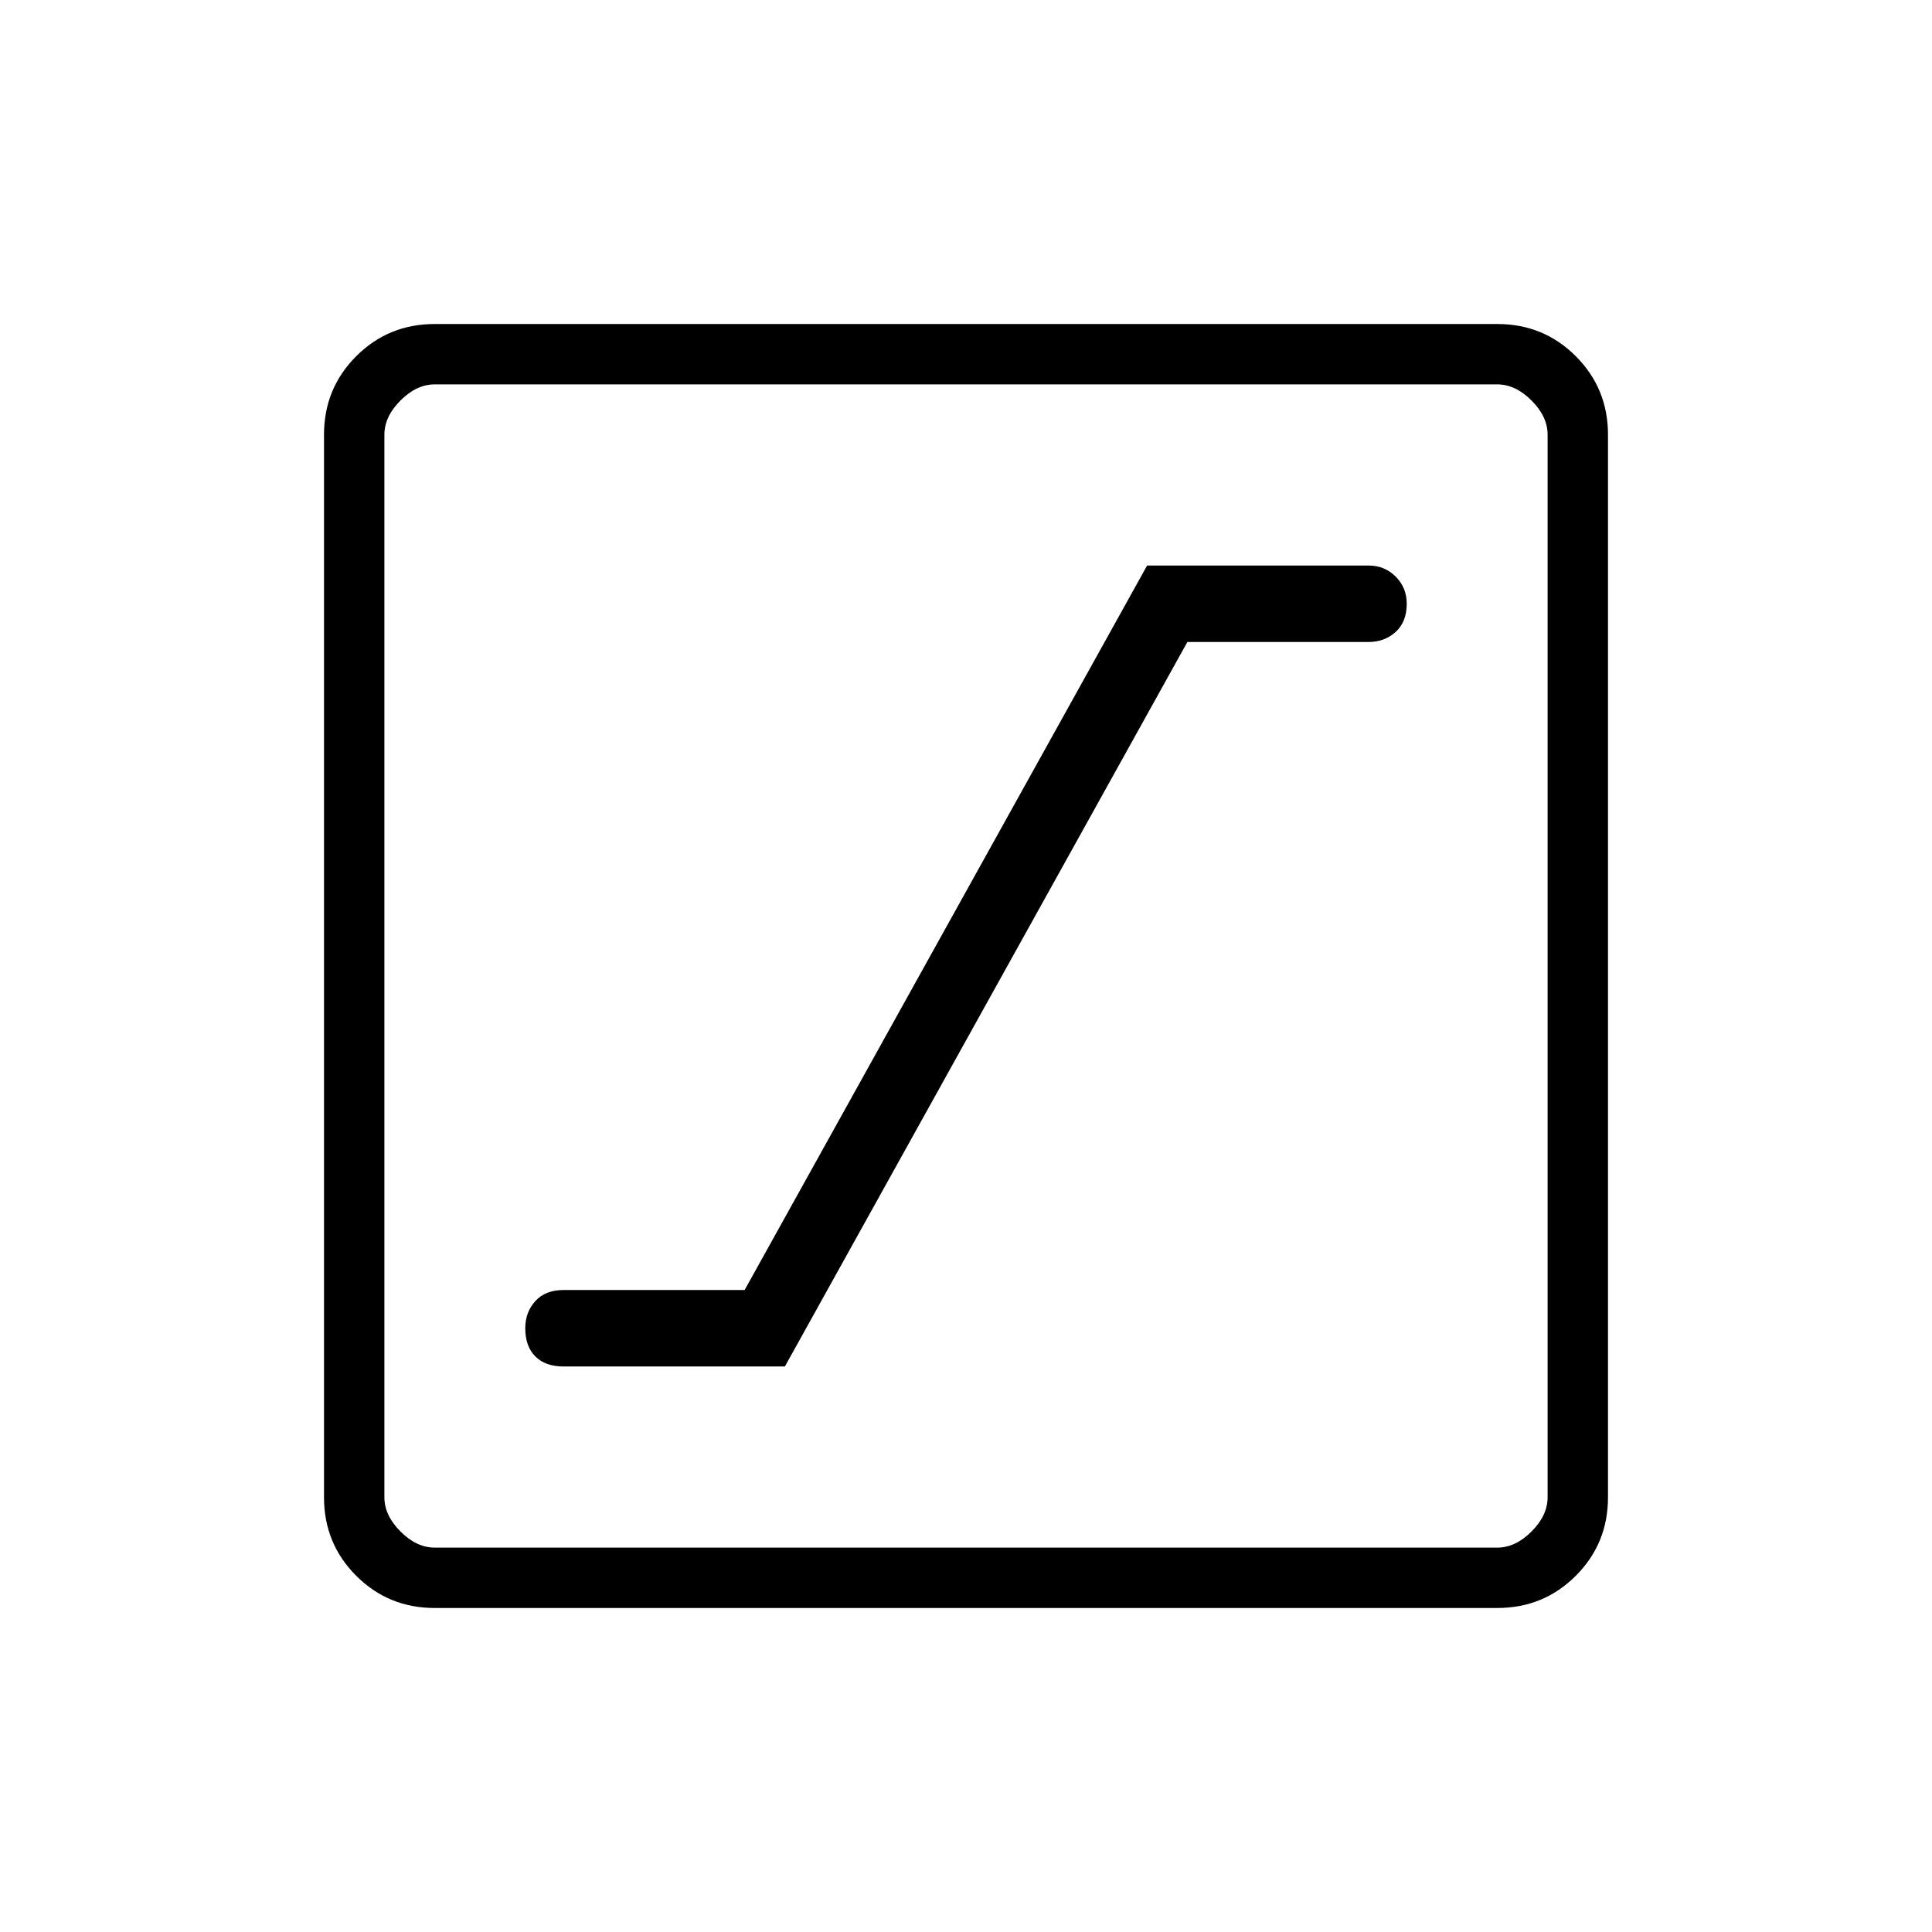 <svg xmlns="http://www.w3.org/2000/svg" height="48" width="48"><path d="M14 33.95h5.5l10-18H34q.4 0 .675-.25t.275-.7q0-.4-.275-.675T34 14.05h-5.5l-10 18H14q-.45 0-.7.275-.25.275-.25.675 0 .45.25.7.25.25.7.25Zm-3.2 6q-1.15 0-1.95-.8t-.8-1.95V10.8q0-1.15.8-1.95t1.95-.8h26.4q1.15 0 1.95.8t.8 1.95v26.4q0 1.15-.8 1.95t-1.95.8Zm0-1.5h26.4q.45 0 .85-.4.4-.4.4-.85V10.8q0-.45-.4-.85-.4-.4-.85-.4H10.8q-.45 0-.85.4-.4.4-.4.85v26.4q0 .45.4.85.4.4.85.4ZM9.55 9.55v28.9-28.9Z"/></svg>